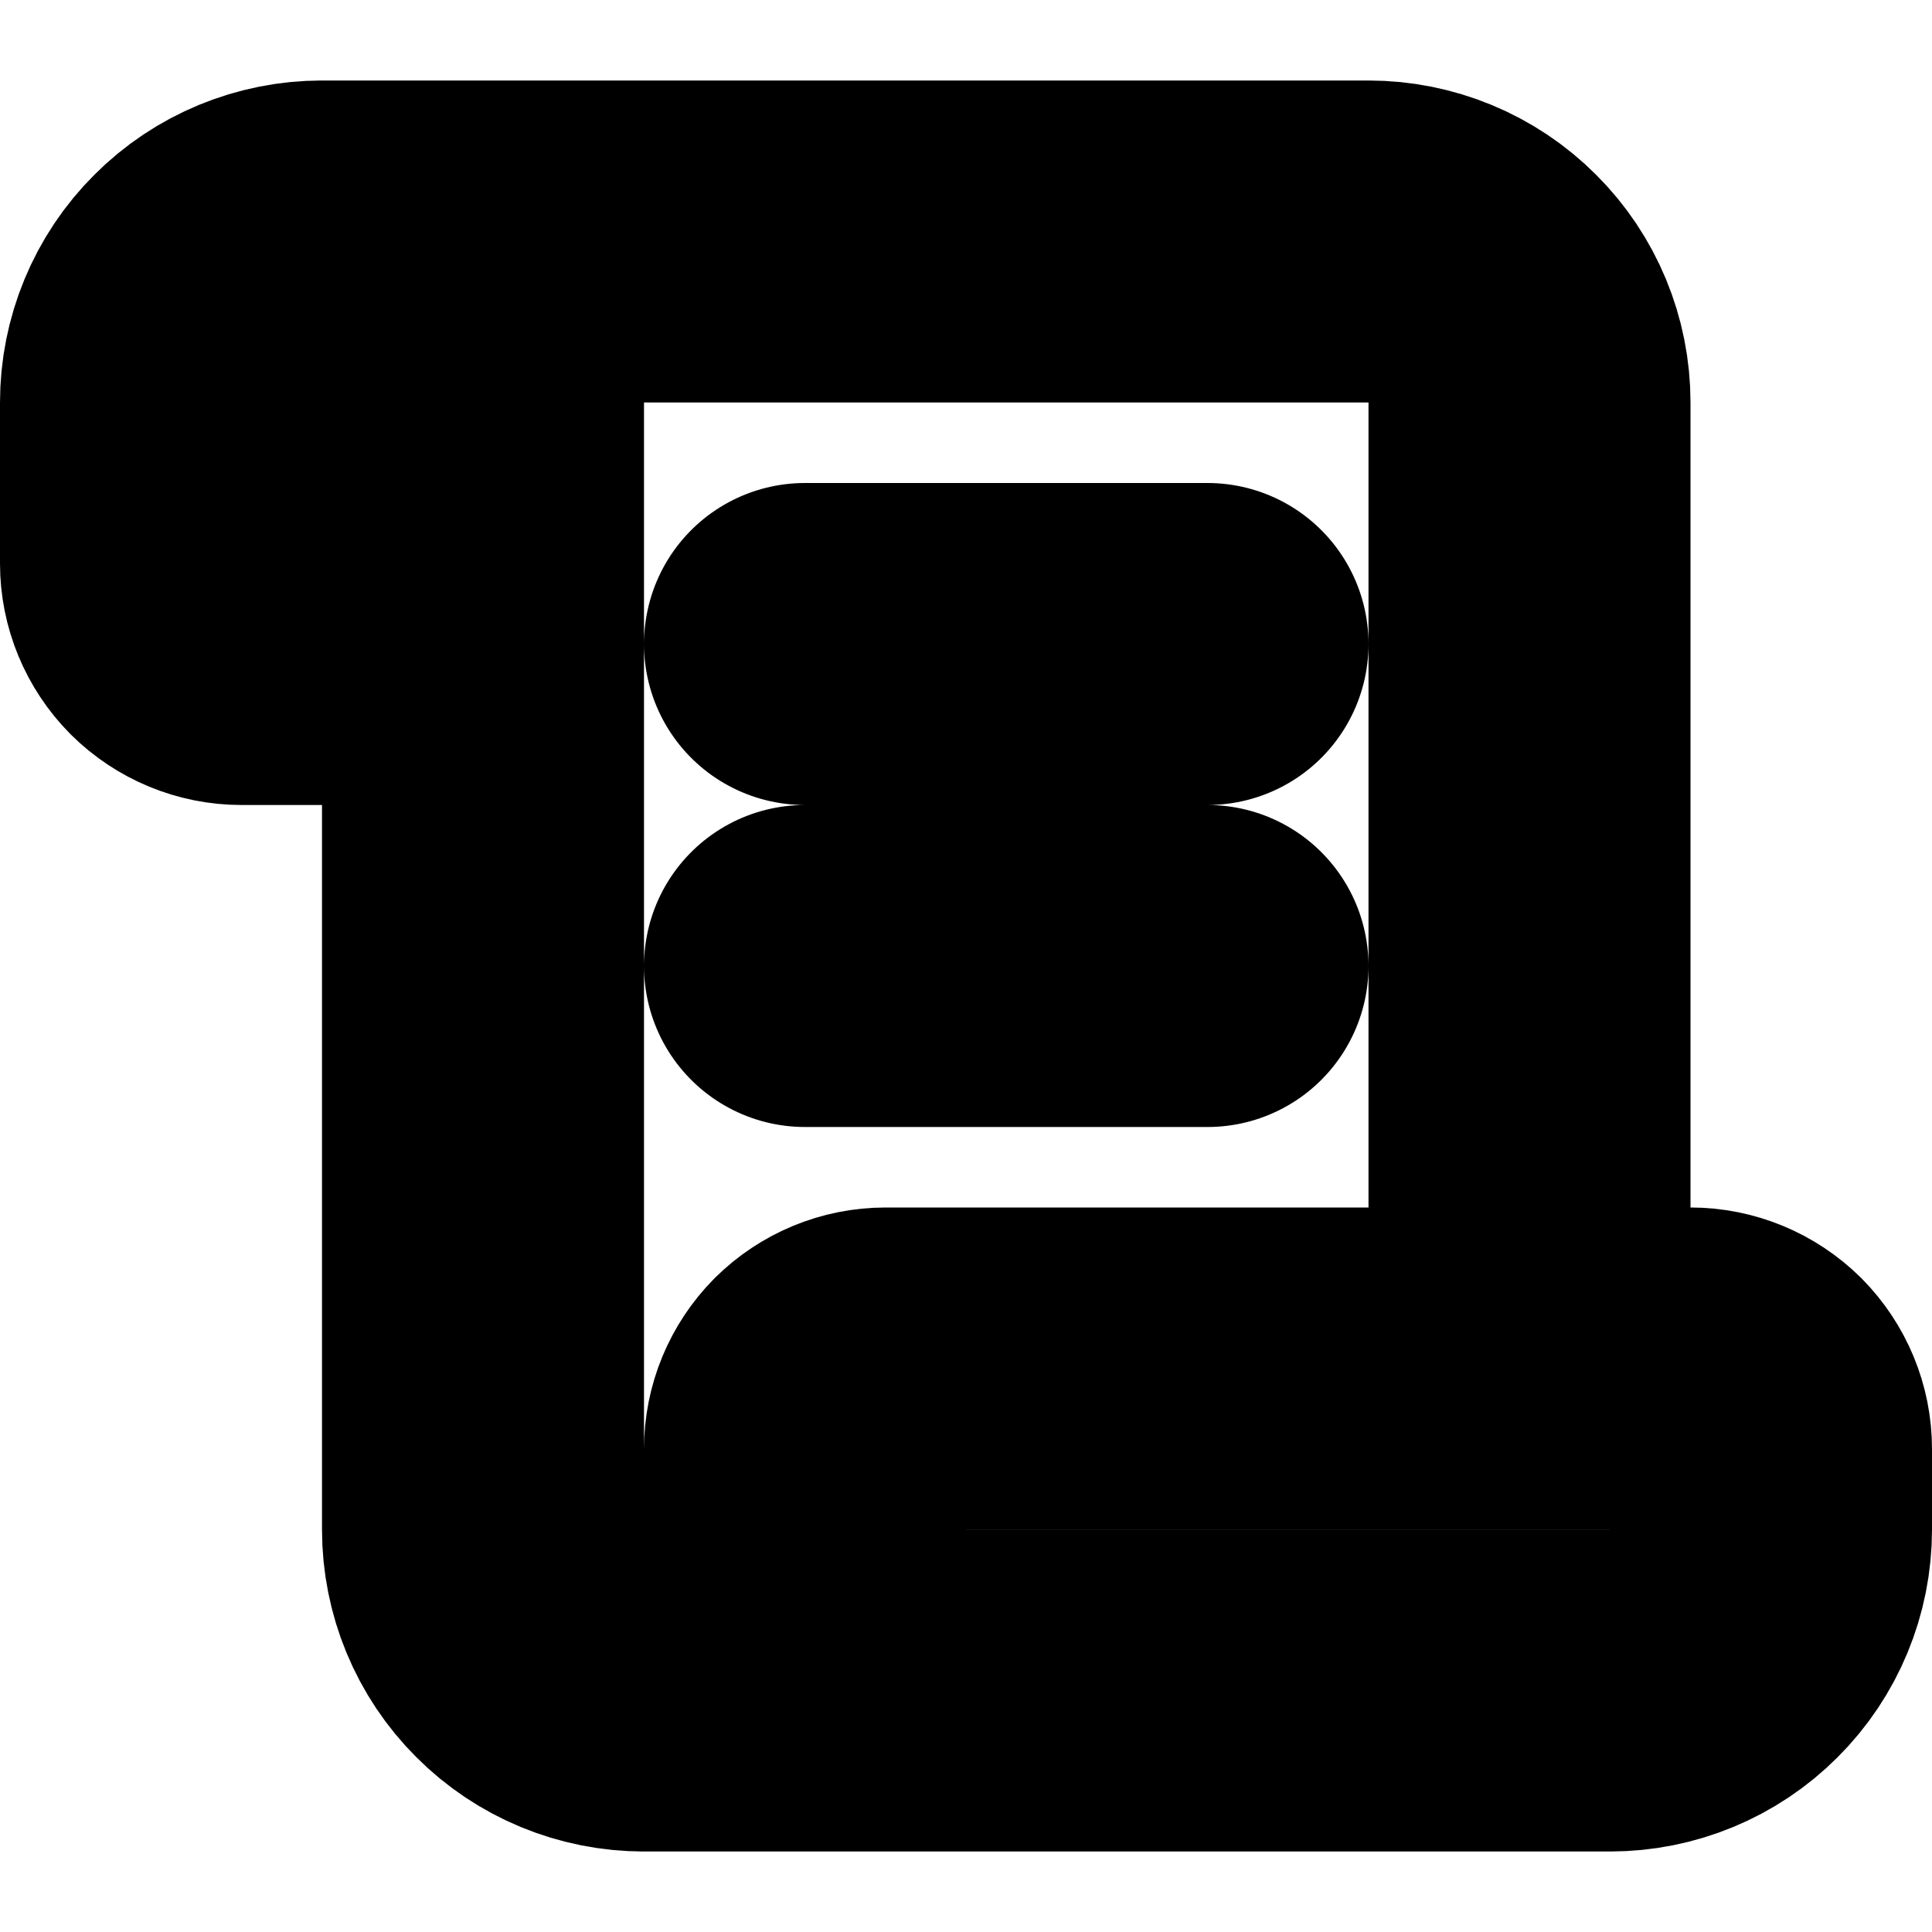 <svg width="12" height="12" viewBox="0 0 12 12" fill="none" xmlns="http://www.w3.org/2000/svg">
    <path d="M7.5 6H5M7.5 4H5M9.5 8.5V2.5C9.5 2.235 9.395 1.98 9.207 1.793C9.02 1.605 8.765 1.5 8.5 1.5H2M2 1.5C2.265 1.5 2.52 1.605 2.707 1.793C2.895 1.98 3 2.235 3 2.5V9.5C3 9.765 3.105 10.02 3.293 10.207C3.48 10.395 3.735 10.5 4 10.5M2 1.5C1.735 1.5 1.48 1.605 1.293 1.793C1.105 1.98 1 2.235 1 2.5V3.5C1 3.633 1.053 3.76 1.146 3.854C1.24 3.947 1.367 4 1.5 4H3M4 10.5H10C10.265 10.5 10.52 10.395 10.707 10.207C10.895 10.02 11 9.765 11 9.5V9C11 8.867 10.947 8.74 10.854 8.646C10.76 8.553 10.633 8.5 10.5 8.5H5.5C5.367 8.5 5.24 8.553 5.146 8.646C5.053 8.74 5 8.867 5 9V9.5C5 9.765 4.895 10.02 4.707 10.207C4.52 10.395 4.265 10.5 4 10.5Z" stroke="black" stroke-width="2" stroke-linecap="round" stroke-linejoin="round"/>
</svg>
